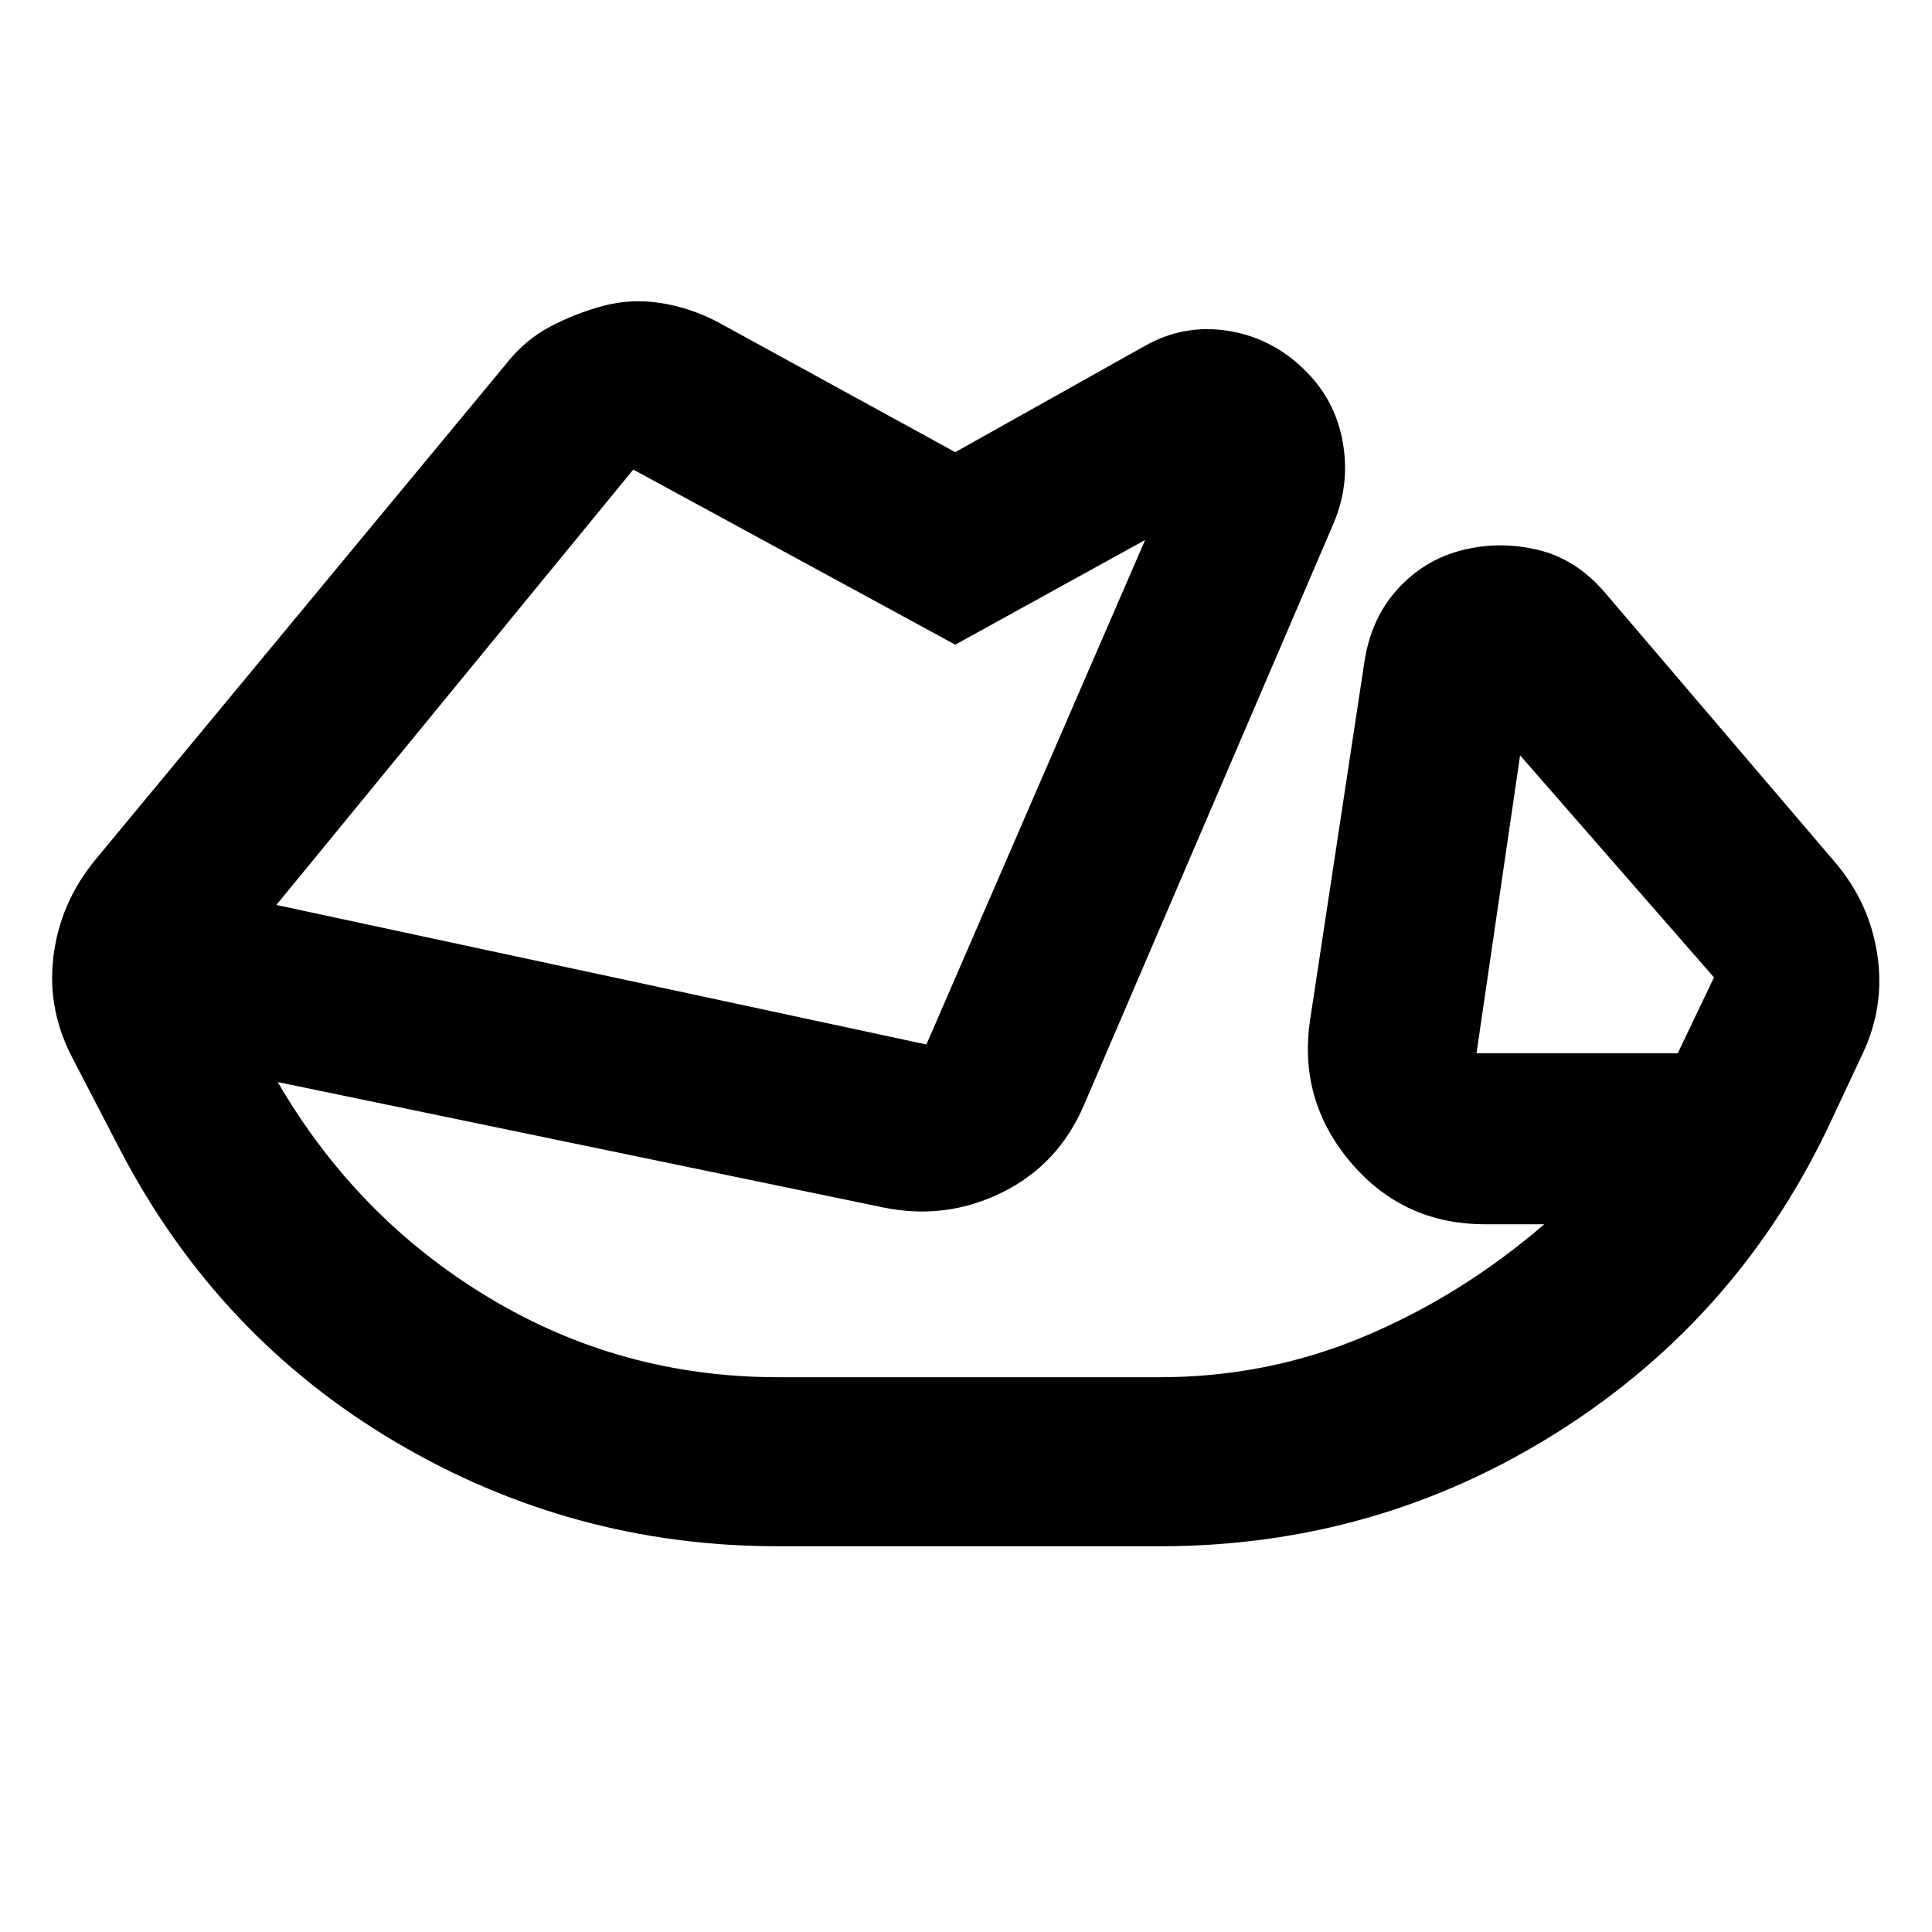 <svg xmlns="http://www.w3.org/2000/svg" height="40" viewBox="0 -960 960 960" width="40"><path d="M386.67-191.67q-102.55 0-190.22-51.87-87.68-51.86-136.01-143.69L36.67-433q-13.34-24.67-10.17-51.33 3.17-26.67 20.5-48L251.33-779q9.46-12.07 22.06-18.7 12.61-6.63 26.28-10.3 13.66-3.67 28.16-1.5t28.17 9.17l118.67 65 94-52.67q19.33-11 41.16-7.67 21.84 3.34 37.97 19.07 15.47 14.8 19.33 35.87 3.87 21.06-4.46 40.73l-124 289Q526-381.33 498-367.5q-28 13.83-59 7.5l-301-62.33q39.33 67.66 105 107.16t143.67 39.5h189.66q53.48 0 101.74-20.33t89.26-55.67H738q-40.85 0-66.93-30.87Q645-413.42 651-453.33l27-178q3.33-21.67 16.67-36.17 13.33-14.5 32-19.17 18.66-4.66 37.71-.05 19.04 4.6 33.29 21.39l114.33 134q17.06 20.1 20.86 45.88 3.81 25.78-7.53 49.45l-15 32q-45.32 97.78-135.49 155.06-90.17 57.27-198.51 57.27H386.67Zm447-245 18-37.66-96.34-110.34-21.66 148h100Zm-696.34-73.66 323 69.33L569-691.67l-94.33 52-160-87-177.34 216.34Zm215.34-73Zm439.66 109Z"/></svg>